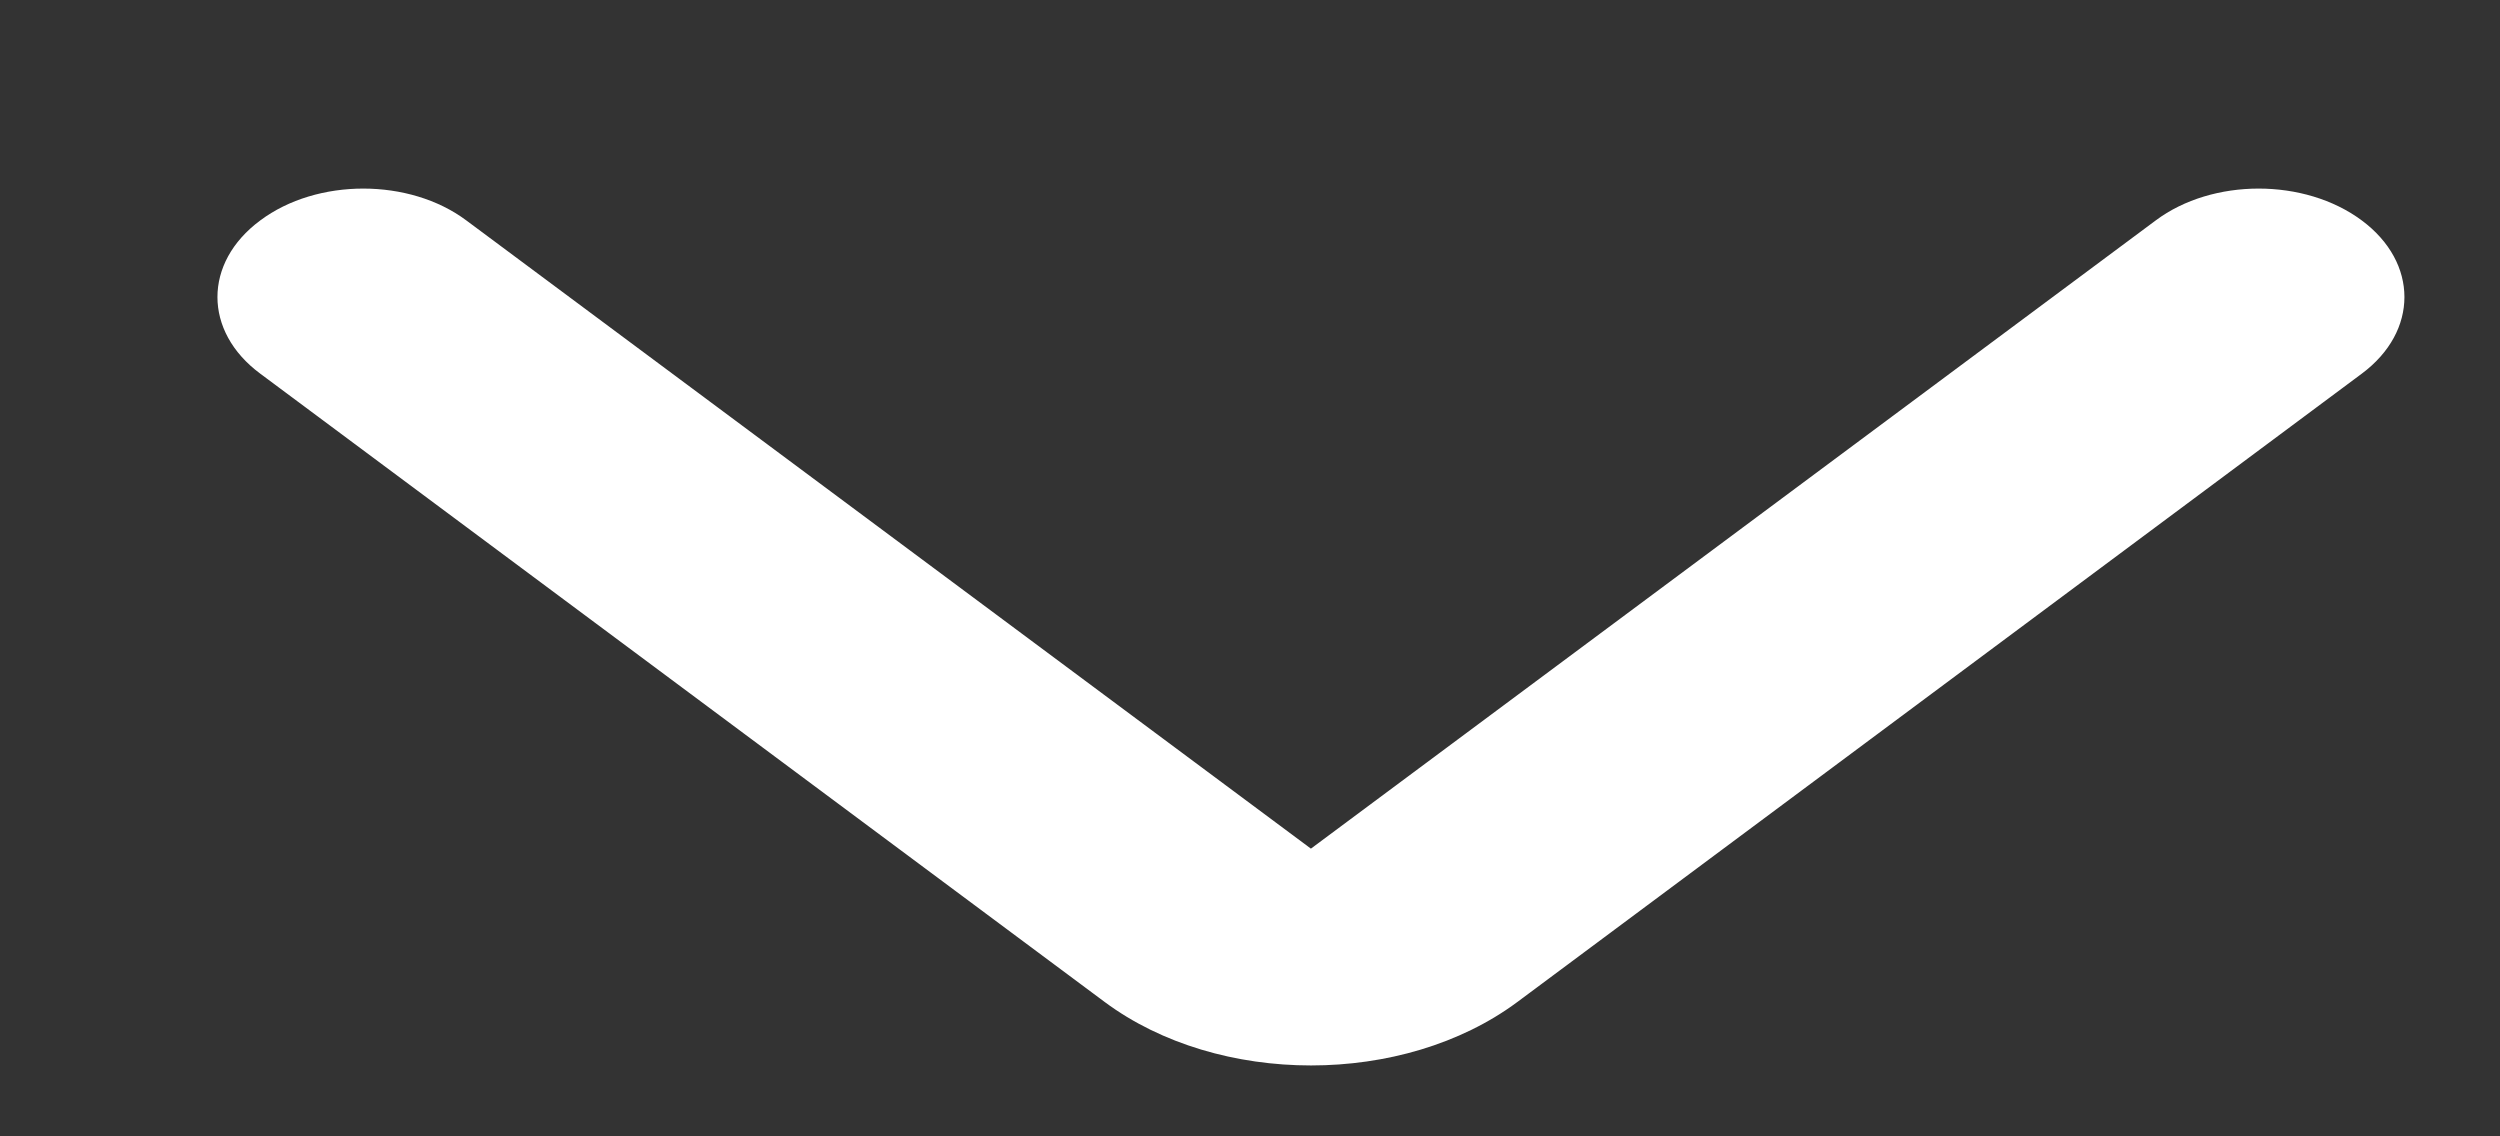 <svg width="11" height="5" viewBox="0 0 11 5" fill="none" xmlns="http://www.w3.org/2000/svg">
<rect x="0" y="0" width="11" height="5" fill="#333333" stroke="none"/>
<path fill-rule="evenodd" clip-rule="evenodd" d="M1.145 0.97C1.395 0.783 1.802 0.783 2.052 0.97L5.768 3.734L9.485 0.97C9.735 0.783 10.141 0.783 10.392 0.97C10.642 1.156 10.642 1.458 10.392 1.644L6.676 4.409C6.175 4.781 5.362 4.781 4.861 4.409L1.145 1.644C0.894 1.458 0.894 1.156 1.145 0.97Z" fill="white"/>
</svg>
